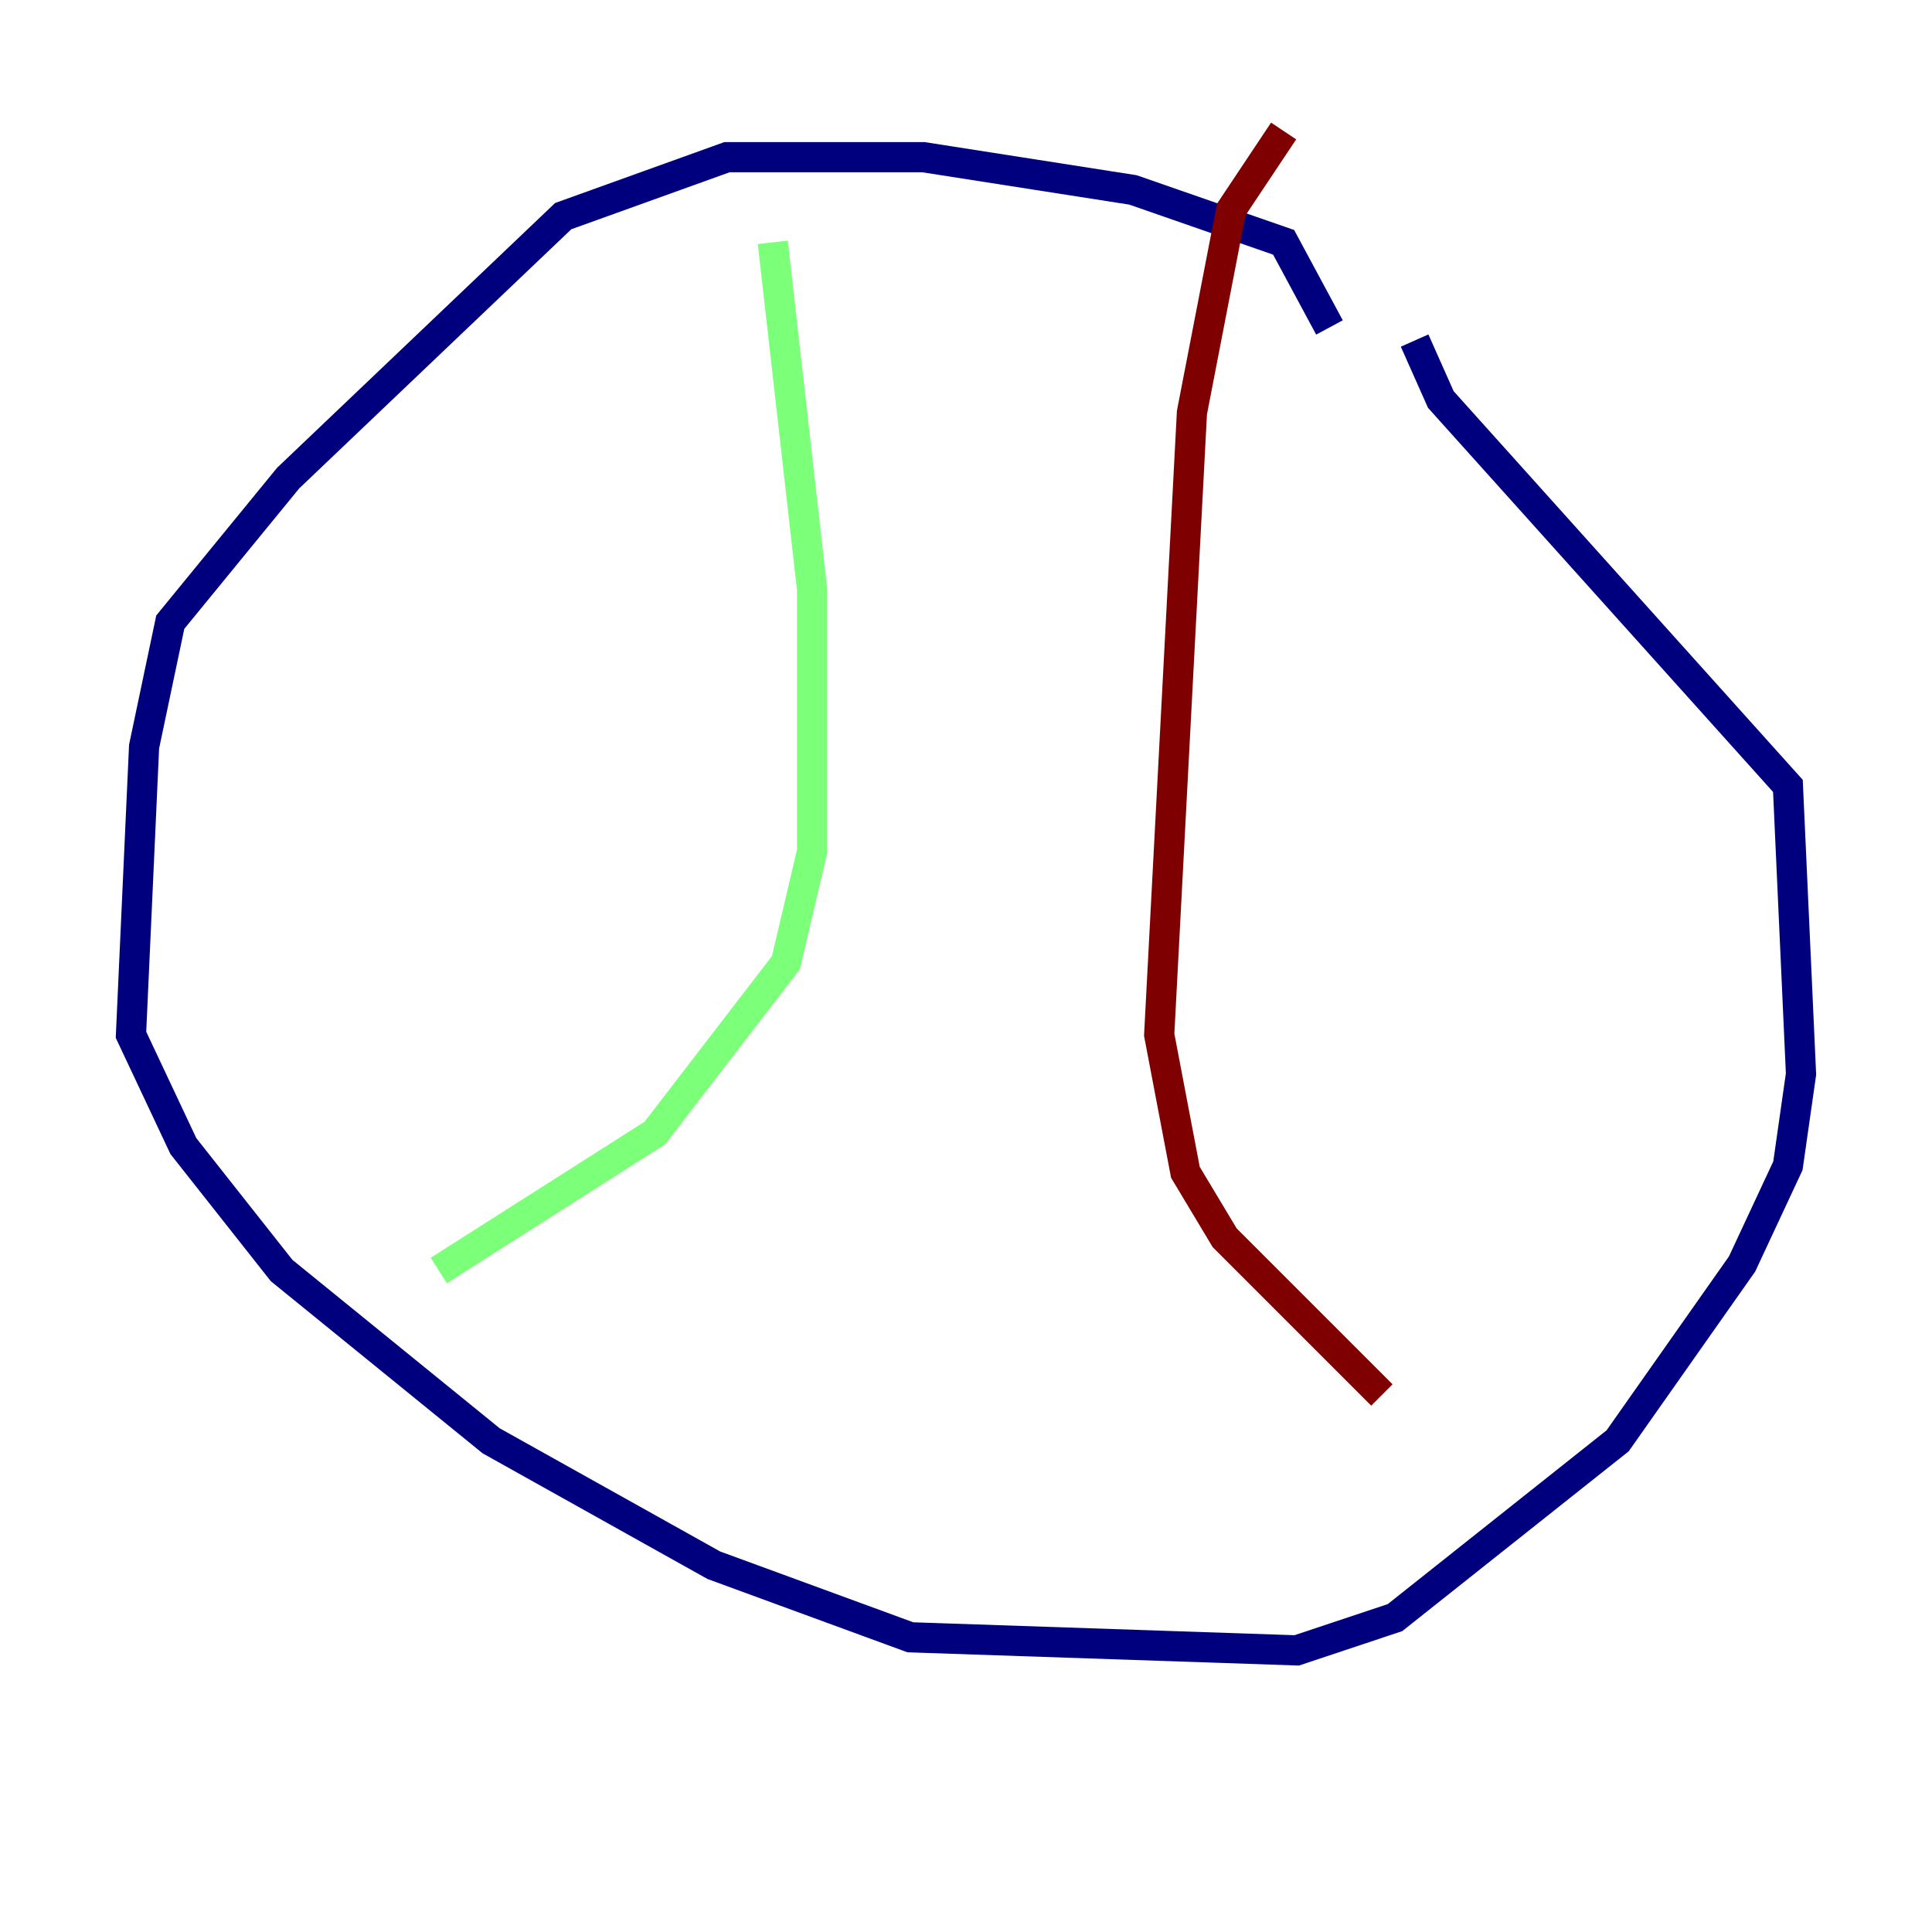 <?xml version="1.0" encoding="utf-8" ?>
<svg baseProfile="tiny" height="128" version="1.2" viewBox="0,0,128,128" width="128" xmlns="http://www.w3.org/2000/svg" xmlns:ev="http://www.w3.org/2001/xml-events" xmlns:xlink="http://www.w3.org/1999/xlink"><defs /><polyline fill="none" points="88.081,21.695 85.044,16.054 75.064,12.583 61.18,10.414 48.163,10.414 37.315,14.319 19.091,31.675 11.281,41.22 9.546,49.464 8.678,68.556 12.149,75.932 18.658,84.176 32.542,95.458 47.295,103.702 60.312,108.475 85.912,109.342 92.42,107.173 107.173,95.458 115.417,83.742 118.454,77.234 119.322,71.159 118.454,52.068 95.458,26.468 93.722,22.563" stroke="#00007f" stroke-width="2" /><polyline fill="none" points="51.2,16.054 53.803,39.051 53.803,56.407 52.068,63.783 43.39,75.064 29.071,84.176" stroke="#7cff79" stroke-width="2" /><polyline fill="none" points="85.044,8.678 81.573,13.885 78.969,27.336 76.8,68.556 78.536,77.668 81.139,82.007 91.552,92.42" stroke="#7f0000" stroke-width="2" /></svg>